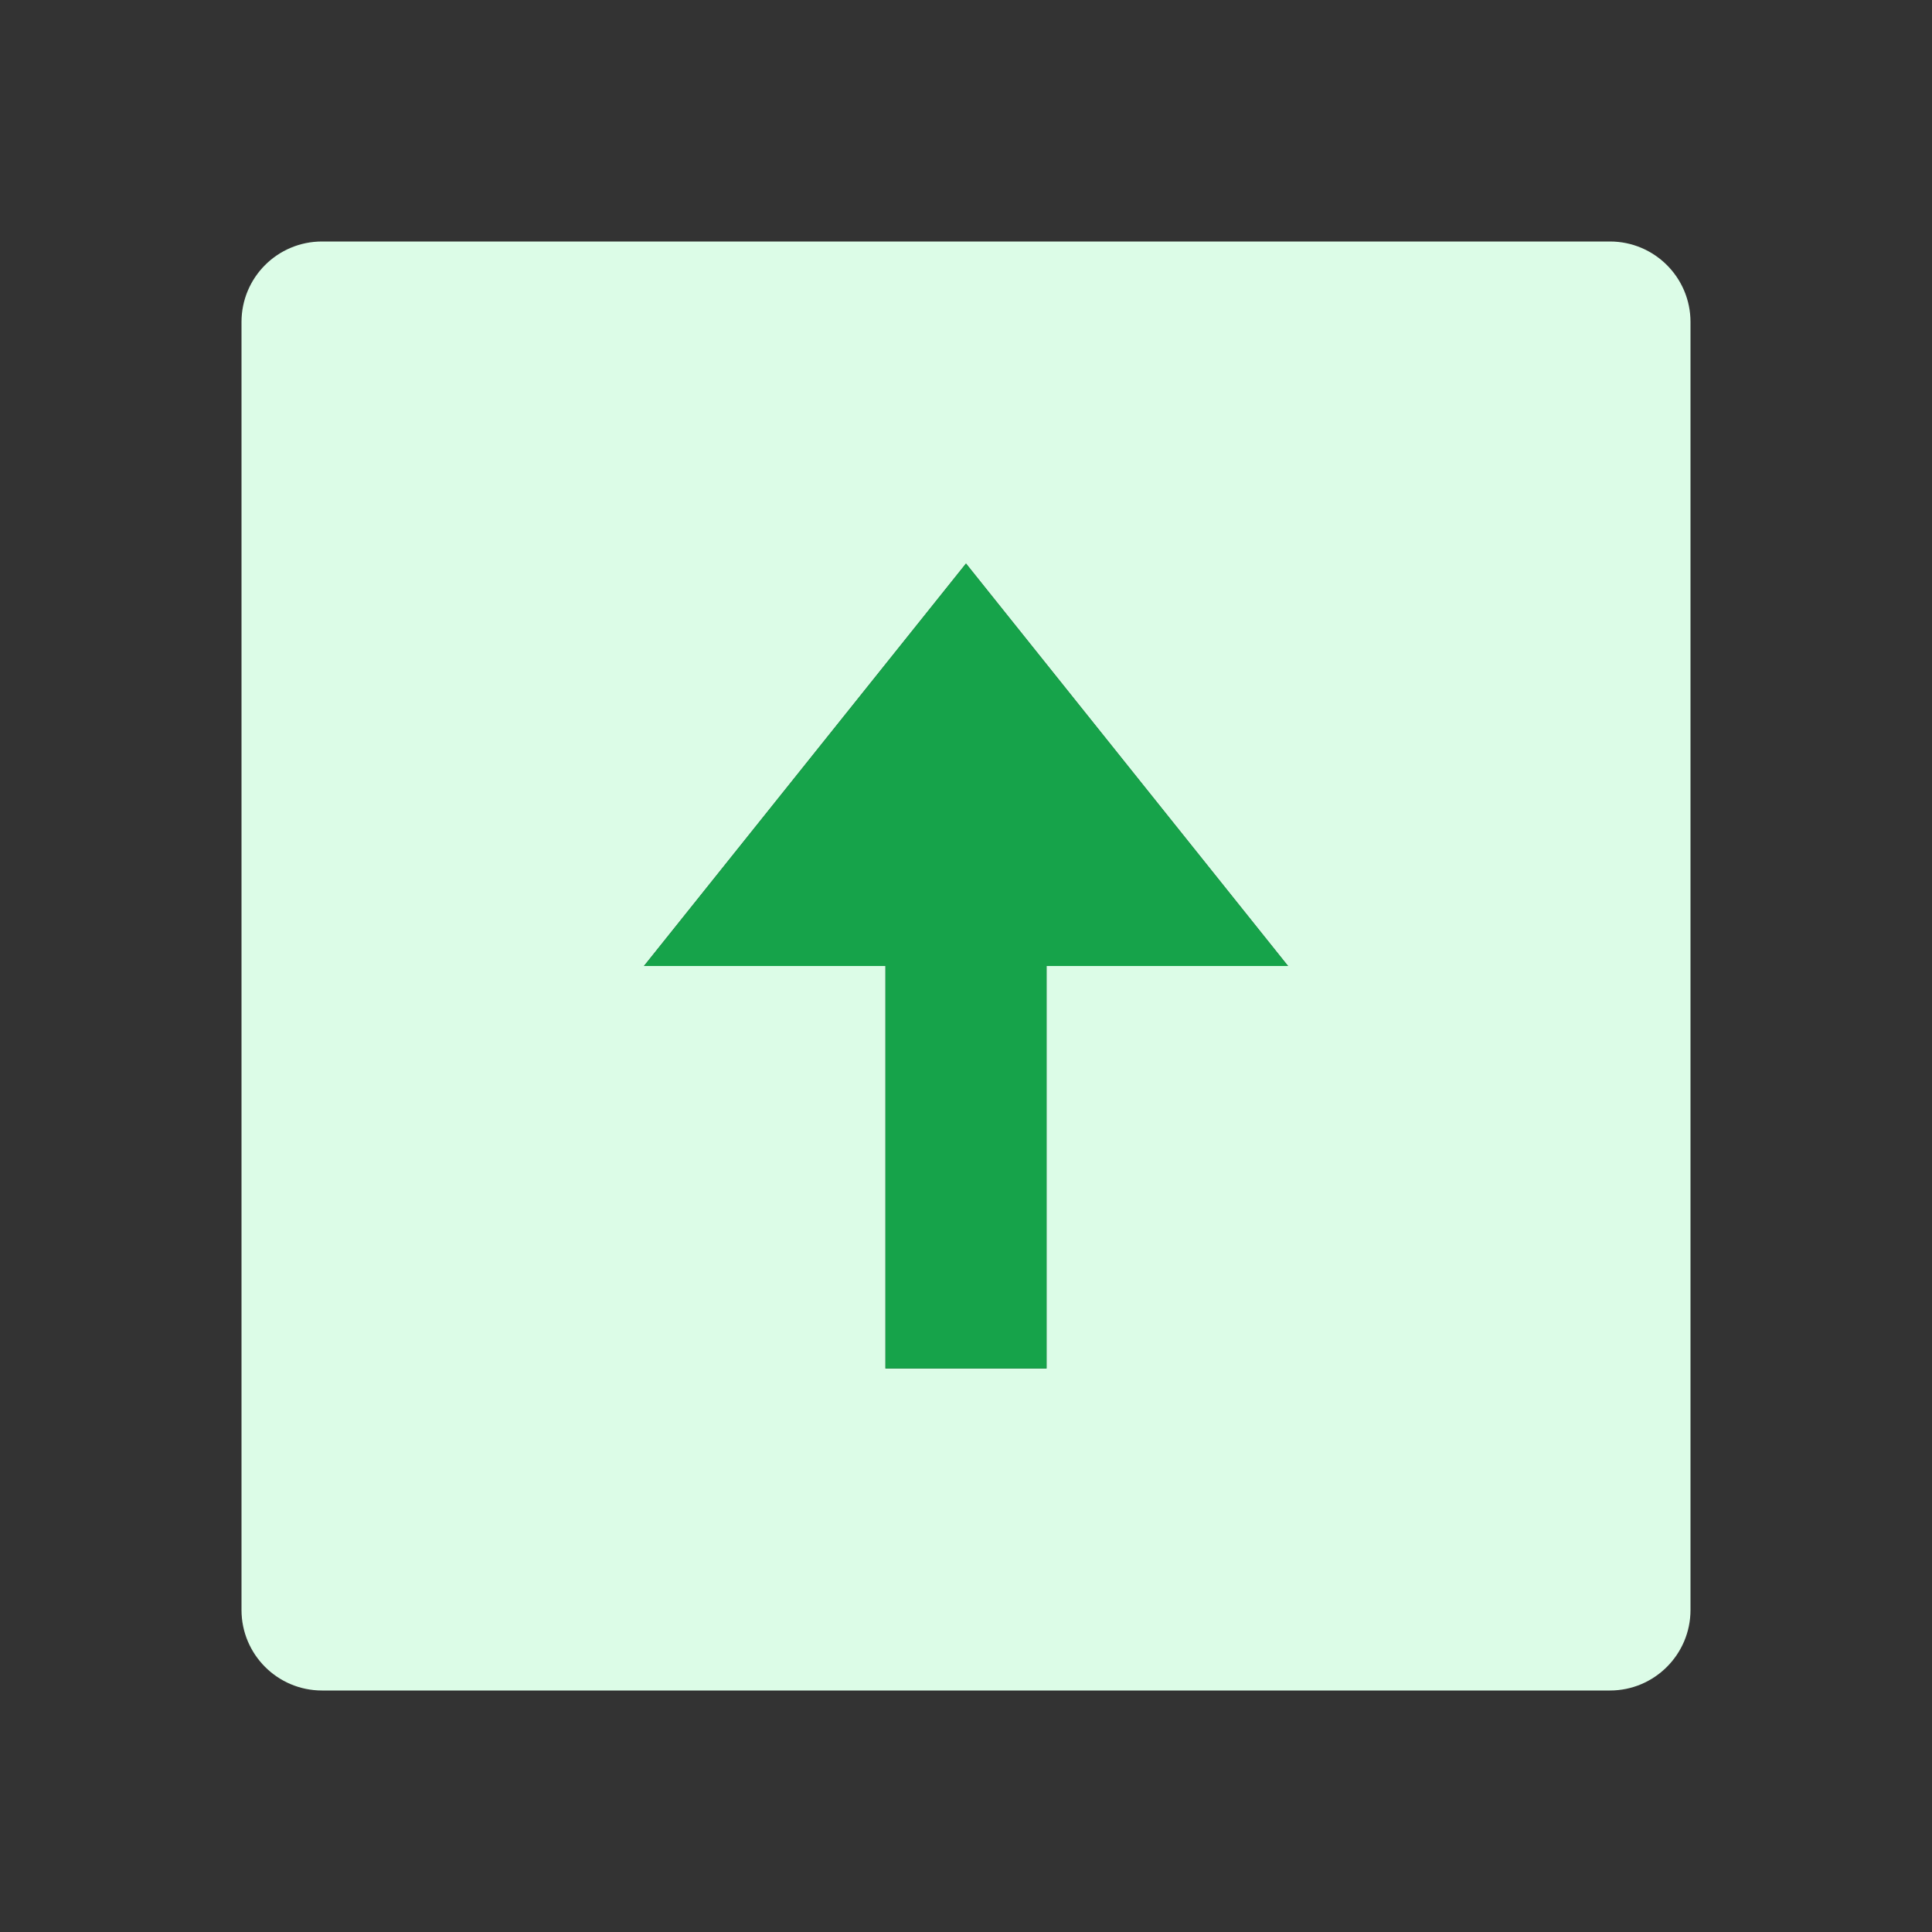 <svg xmlns="http://www.w3.org/2000/svg" width="16" height="16" viewBox="0 0 16 16" fill="none">
  <rect x="0" y="0" width="16" height="16" fill="#333333" stroke="none"/>
  <path fill-rule="evenodd" clip-rule="evenodd" d="M2.667 2C2.298 2 2 2.298 2 2.667V13.333C2 13.701 2.298 14 2.667 14H13.333C13.701 14 14 13.701 14 13.333V2.667C14 2.298 13.701 2 13.333 2H2.667ZM8 4.667L10.667 8H8.667V11.333H7.333V8H5.333L8 4.667Z" fill="#DCFCE7"/>
  <path fill-rule="evenodd" clip-rule="evenodd" d="M8 4.667L10.667 8H8.667V11.333H7.333V8H5.333L8 4.667Z" fill="#16A34A"/>
</svg>